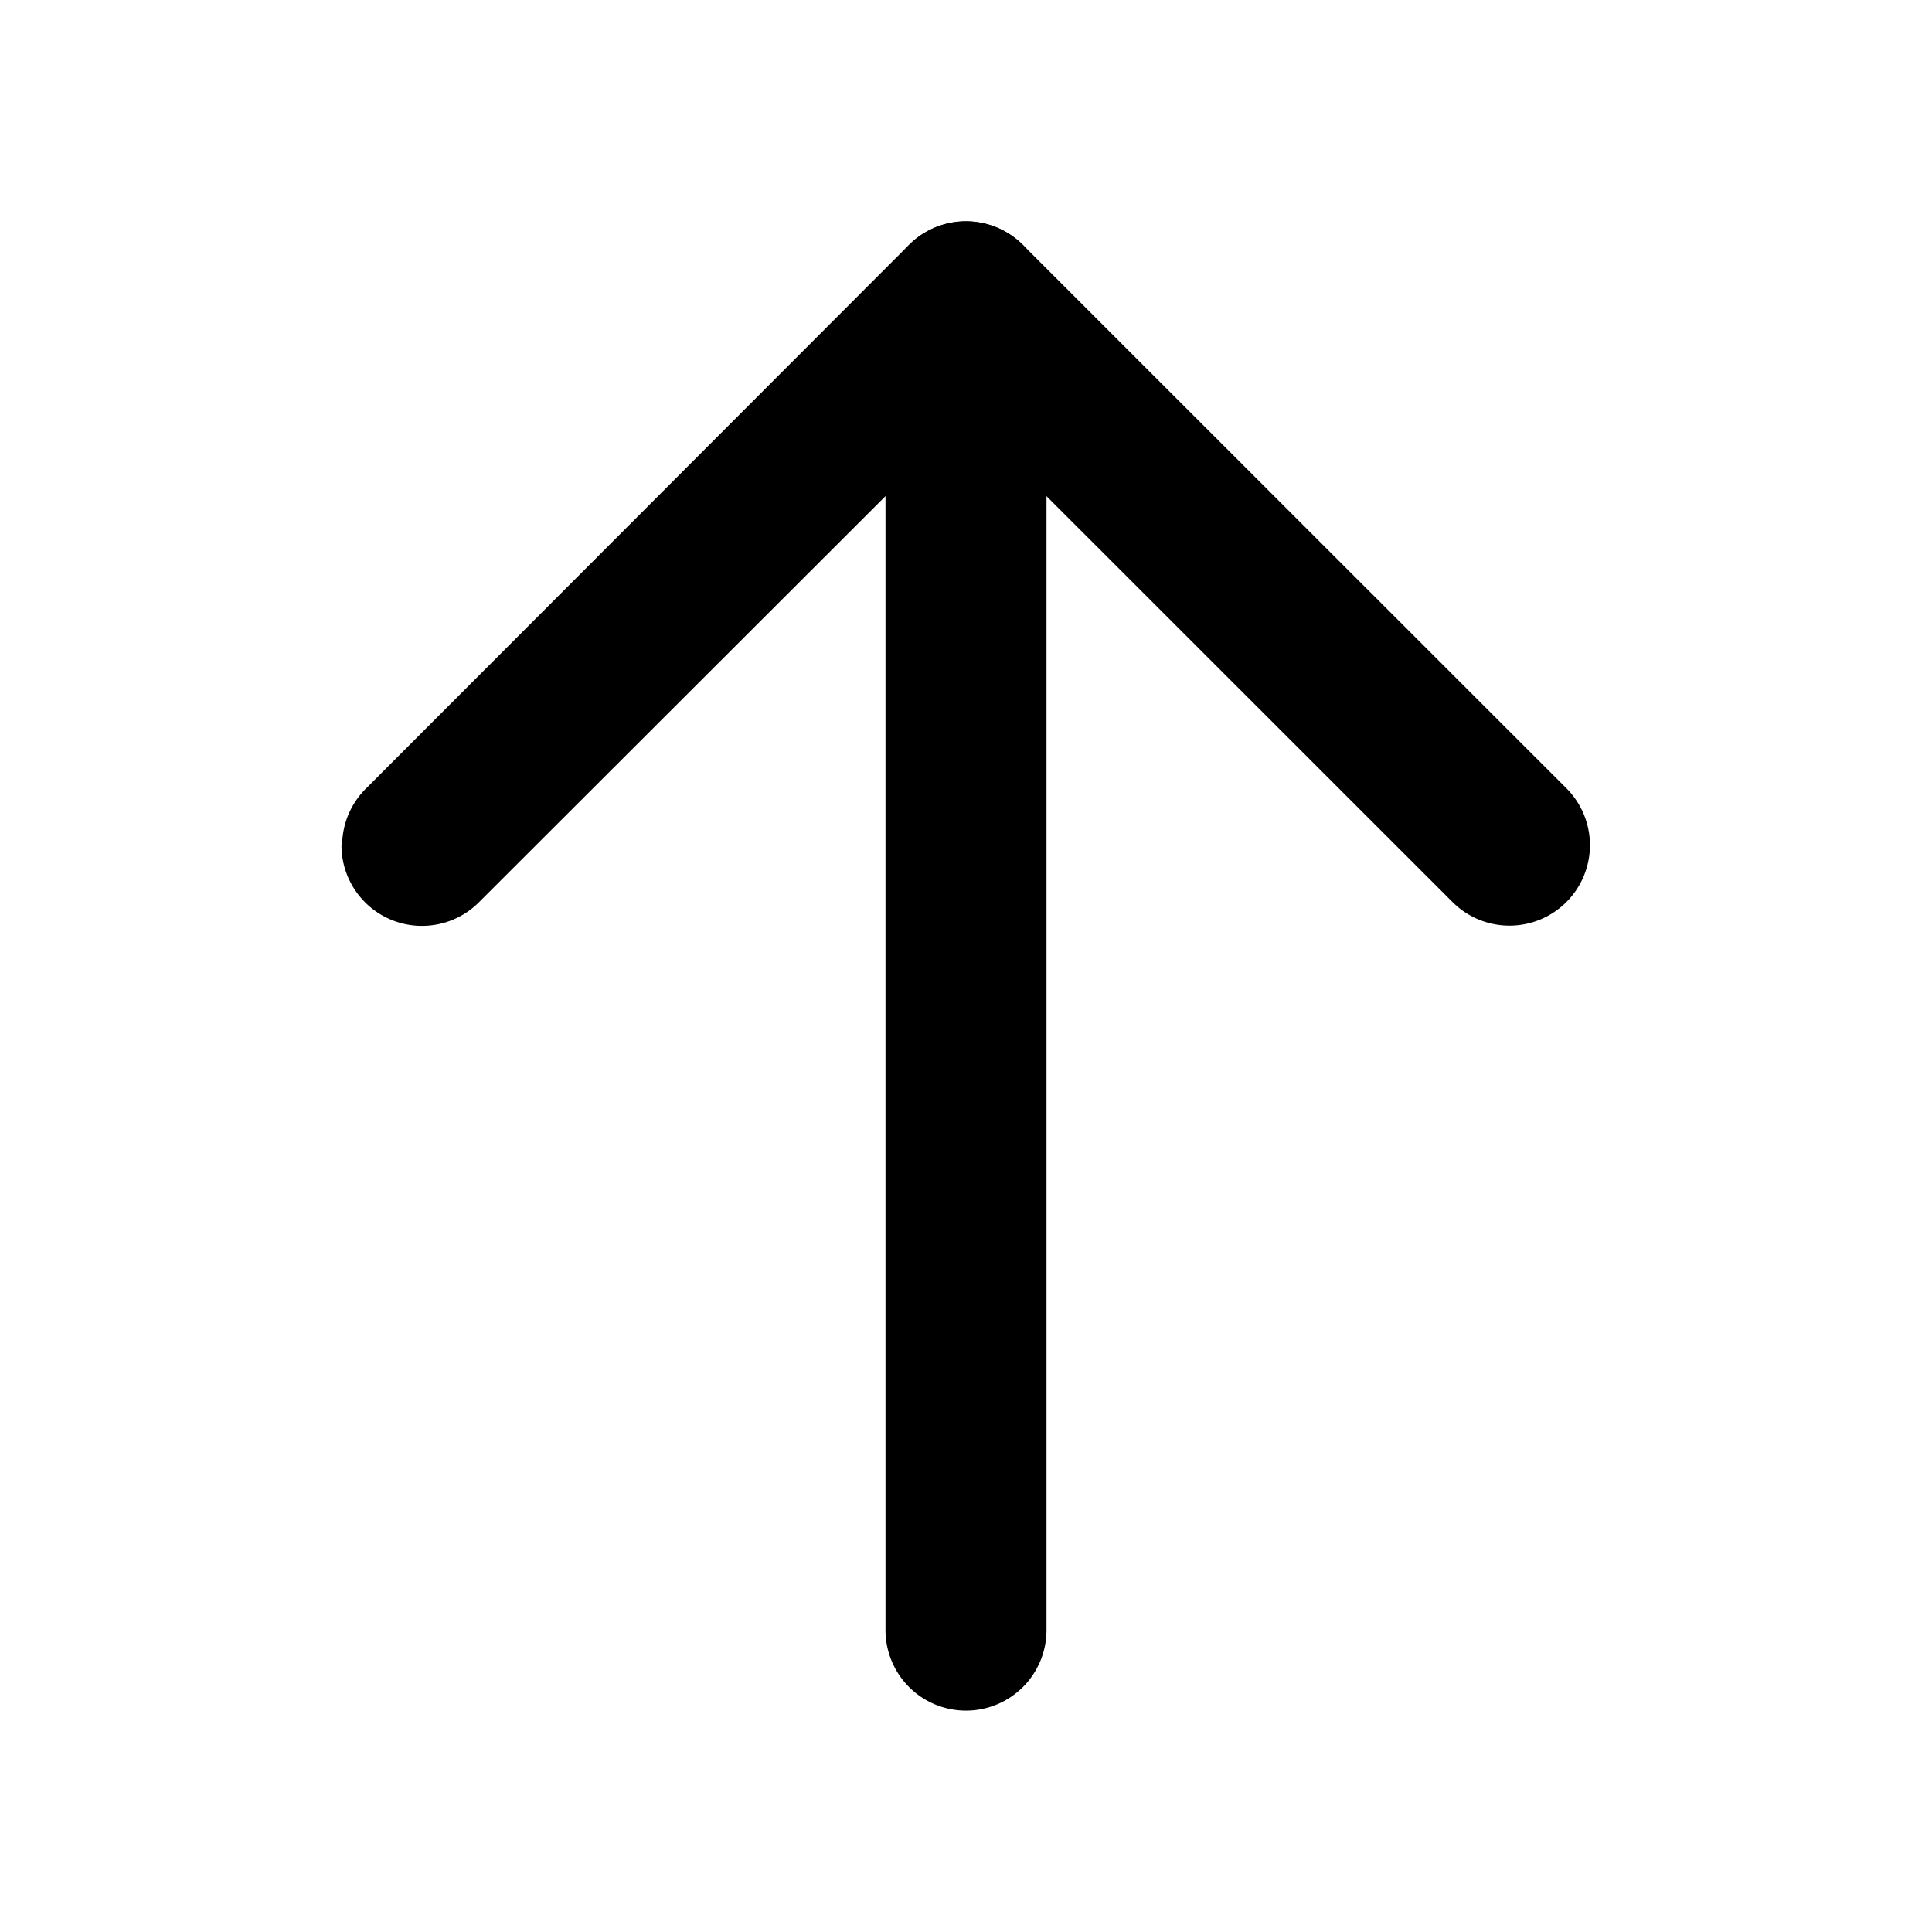 <svg xmlns="http://www.w3.org/2000/svg" width="12" height="12" fill="currentColor">
    <path d="M5.5 10.125v-8.25a.5.5 0 0 1 .5-.5.5.5 0 0 1 .5.5v8.25a.5.5 0 0 1-.5.5.5.5 0 0 1-.5-.5z"/>
    <path d="M2.125 5.25a.5.5 0 0 1 .15-.354l3.371-3.375a.5.5 0 0 1 .707 0l3.376 3.375a.5.5 0 0 1 0 .707.5.5 0 0 1-.707 0L6 2.582 2.975 5.604a.5.5 0 0 1-.854-.354z"/>
</svg>